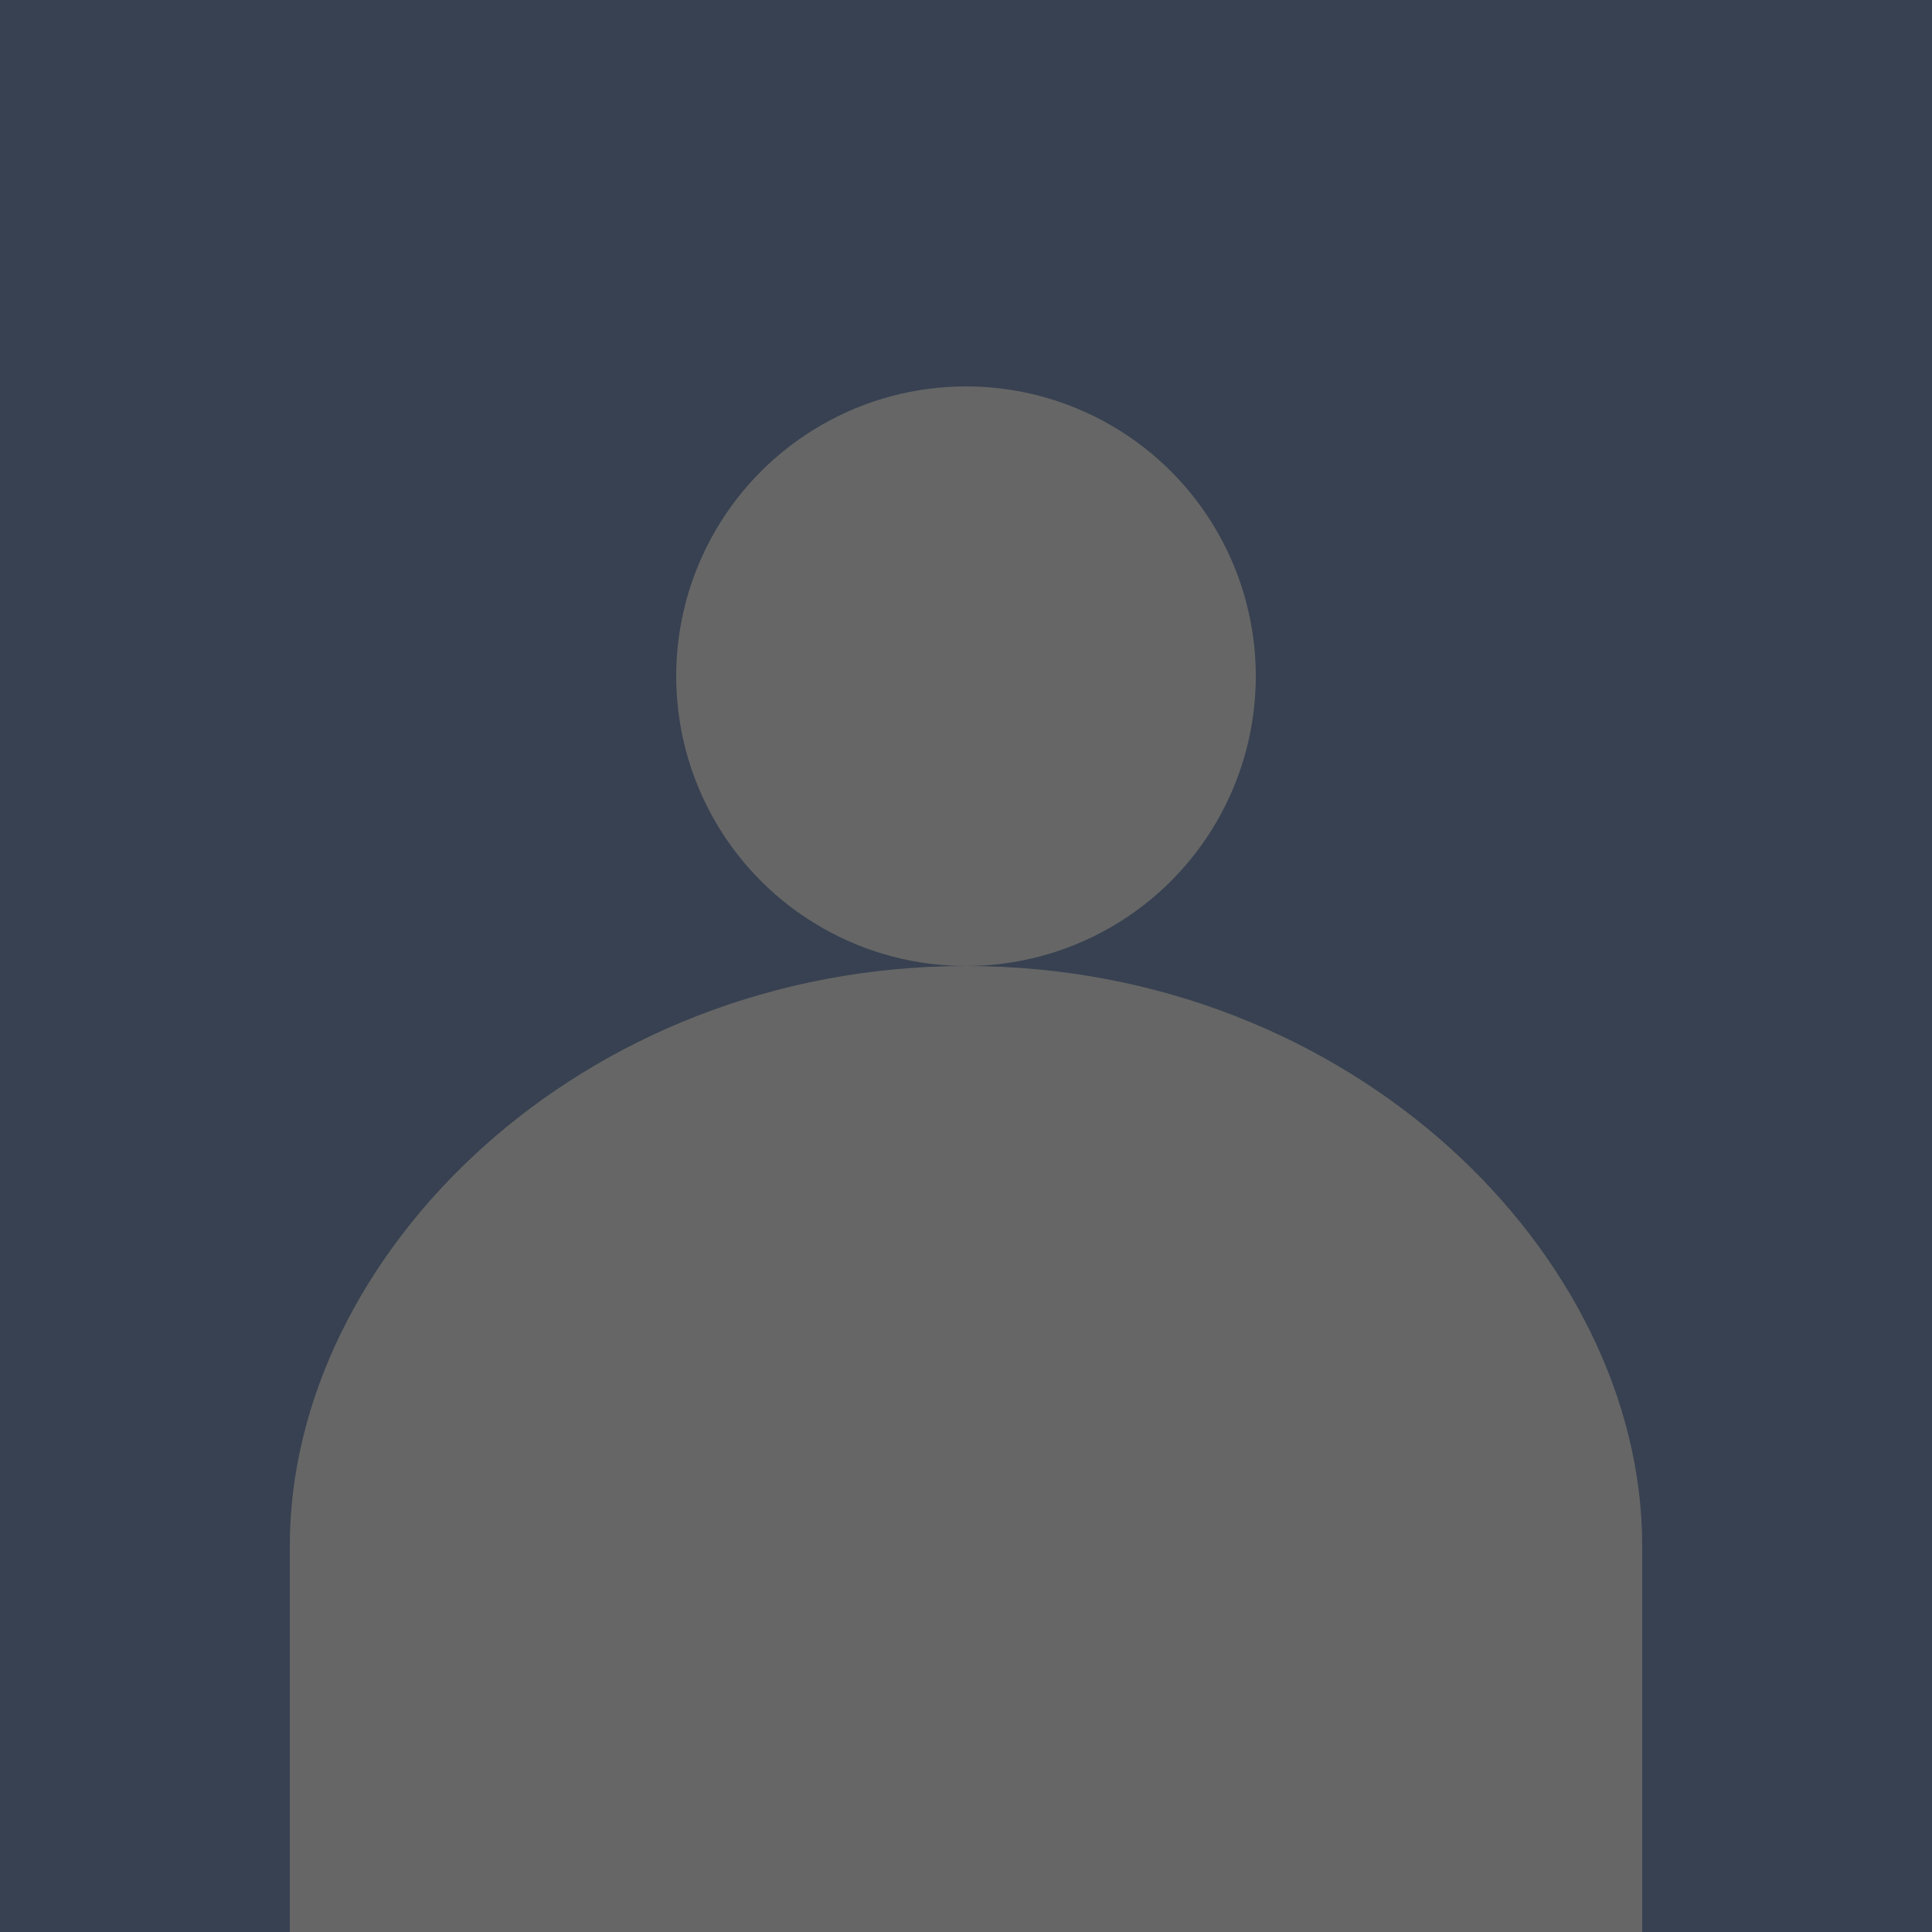 <svg width="200" height="200" viewBox="0 0 200 200" fill="none" xmlns="http://www.w3.org/2000/svg">
  <rect width="200" height="200" fill="#374151"/>
  <circle cx="100" cy="70" r="30" fill="#666666"/>
  <path d="M30 160C30 130 60 100 100 100C140 100 170 130 170 160V200H30V160Z" fill="#666666"/>
</svg>

